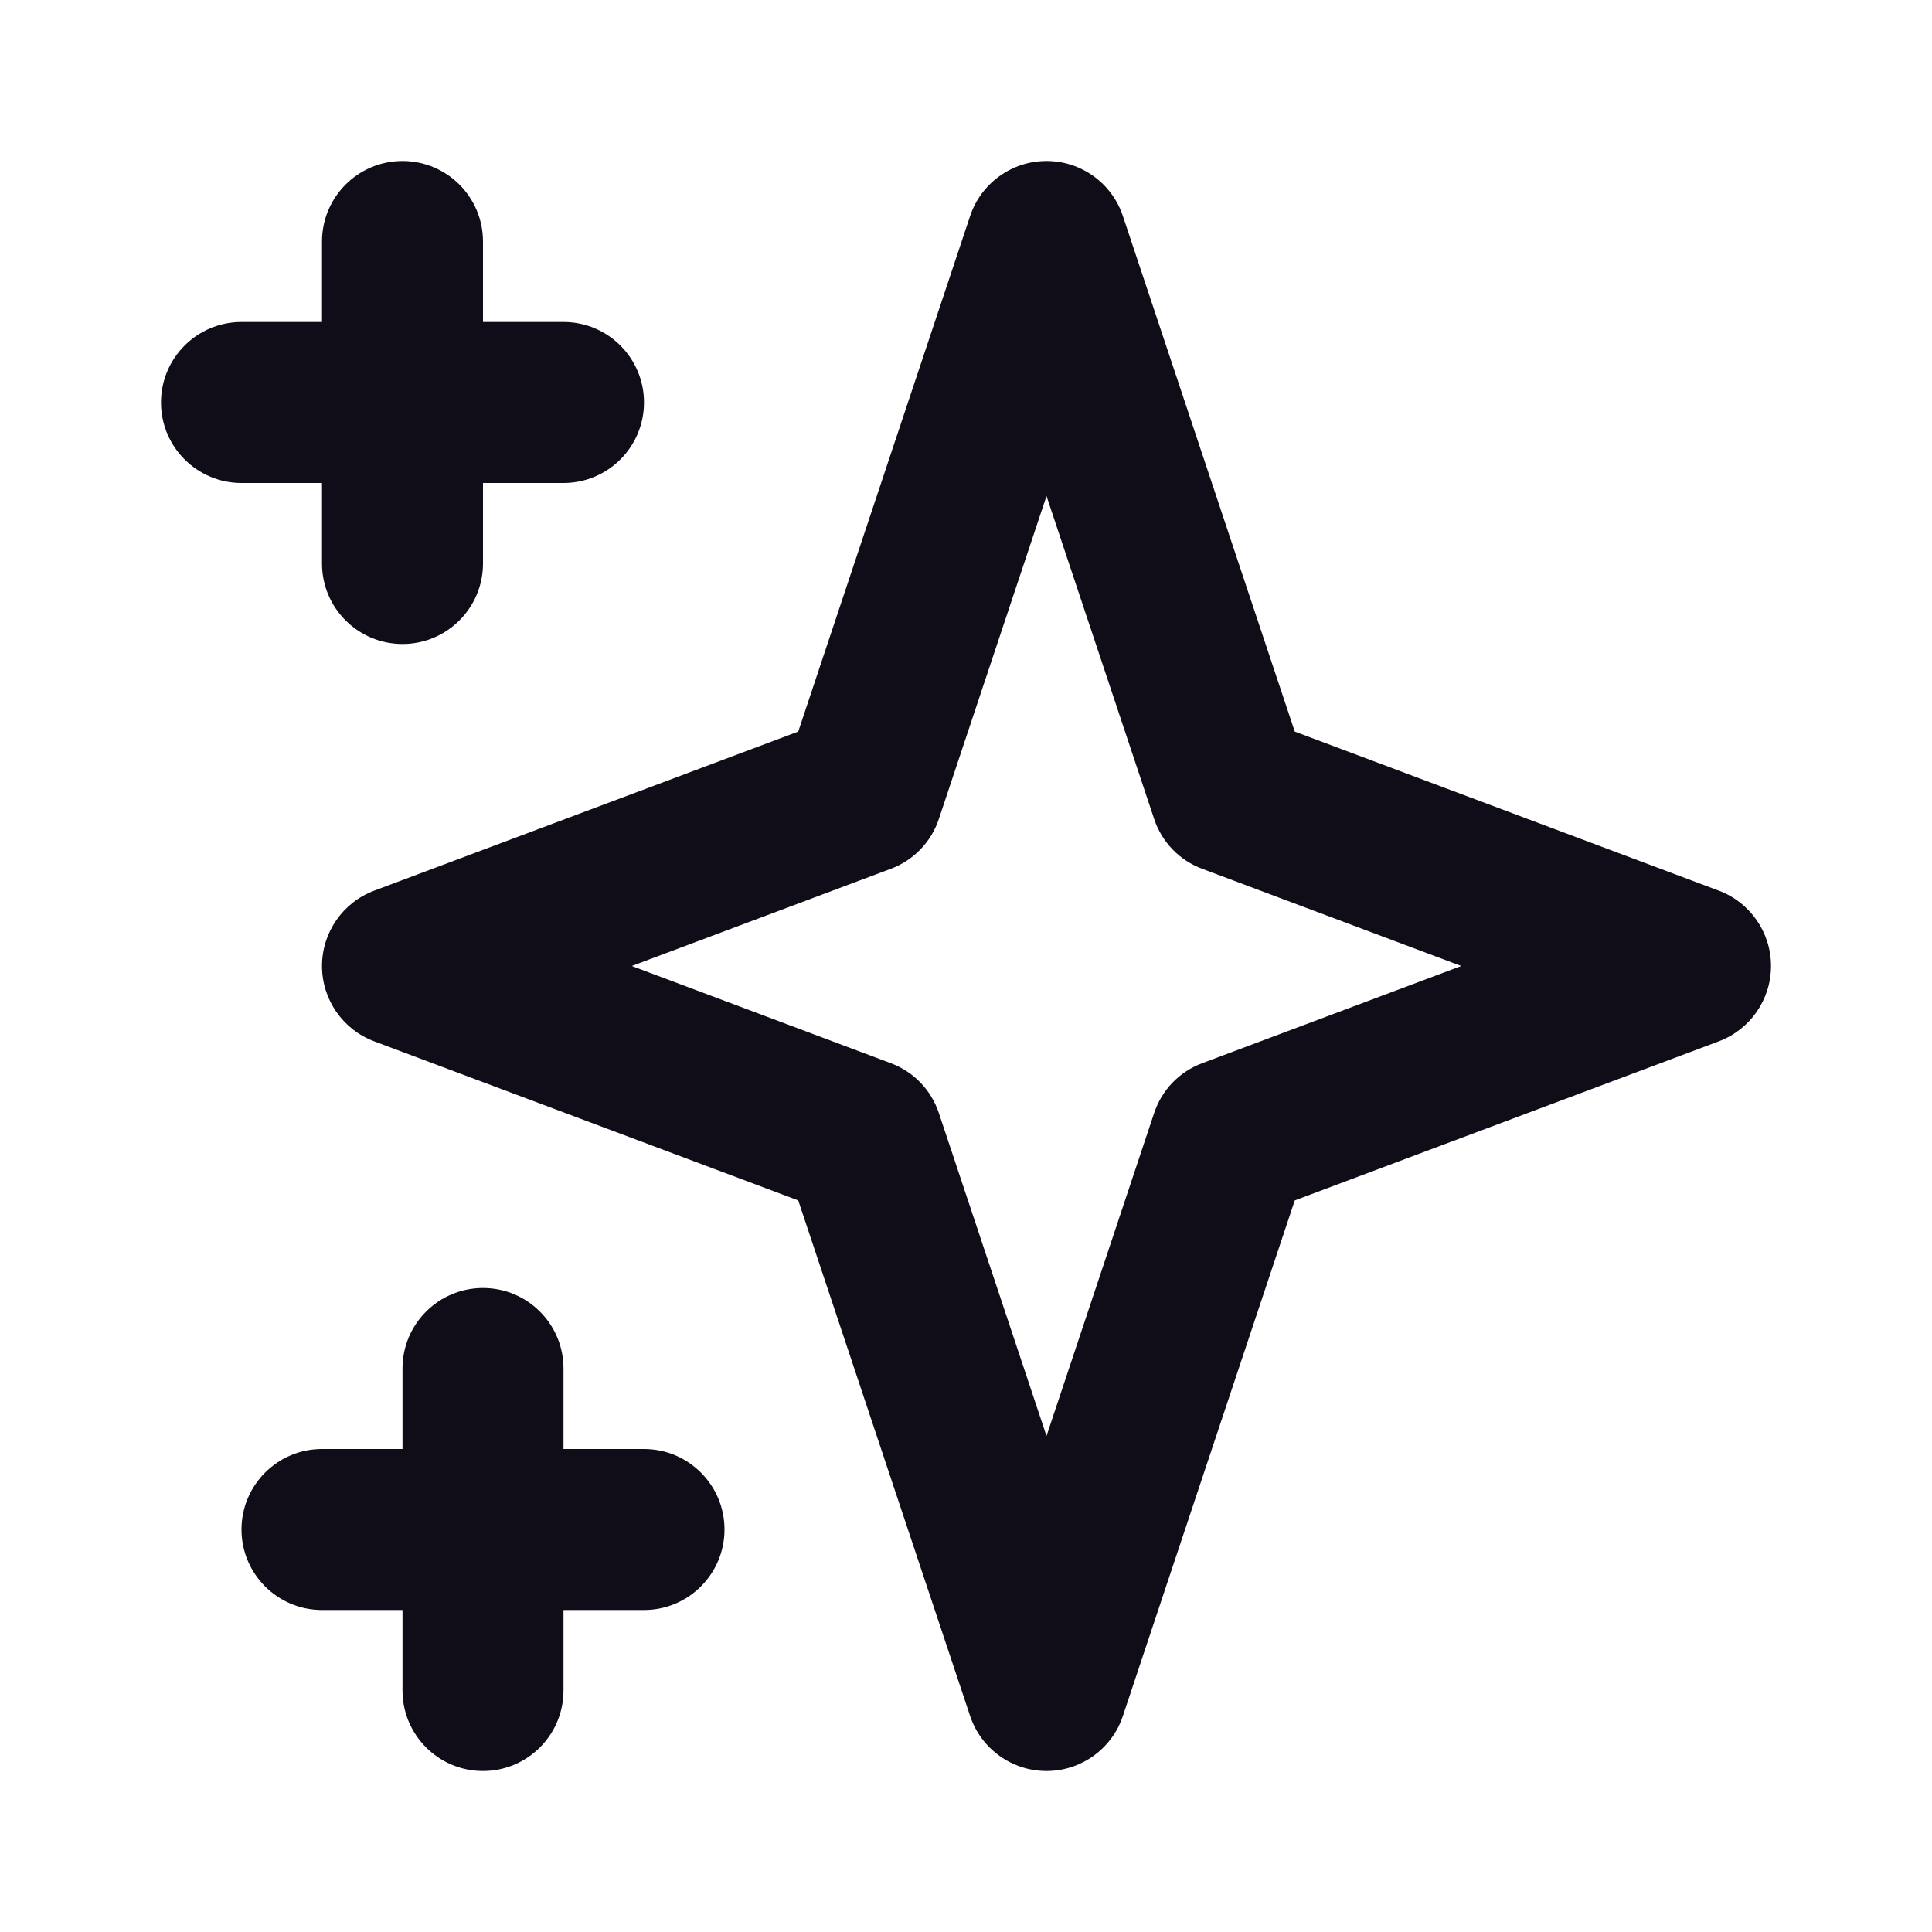<svg width="24" height="24" viewBox="0 0 24 24" fill="none" xmlns="http://www.w3.org/2000/svg">
<path fill-rule="evenodd" clip-rule="evenodd" d="M5 2C5.552 2 6 2.448 6 3V4H7C7.552 4 8 4.448 8 5C8 5.552 7.552 6 7 6H6V7C6 7.552 5.552 8 5 8C4.448 8 4 7.552 4 7V6H3C2.448 6 2 5.552 2 5C2 4.448 2.448 4 3 4H4V3C4 2.448 4.448 2 5 2ZM13 2C13.43 2 13.813 2.275 13.949 2.684L16.084 9.088L21.351 11.064C21.741 11.21 22 11.583 22 12C22 12.417 21.741 12.79 21.351 12.936L16.084 14.912L13.949 21.316C13.813 21.725 13.43 22 13 22C12.57 22 12.187 21.725 12.051 21.316L9.916 14.912L4.649 12.936C4.259 12.79 4 12.417 4 12C4 11.583 4.259 11.21 4.649 11.064L9.916 9.088L12.051 2.684C12.187 2.275 12.57 2 13 2ZM13 6.162L11.663 10.173C11.568 10.46 11.348 10.688 11.065 10.793L7.848 12L11.065 13.207C11.348 13.312 11.568 13.54 11.663 13.827L13 17.838L14.337 13.827C14.432 13.54 14.652 13.312 14.935 13.207L18.152 12L14.935 10.793C14.652 10.688 14.432 10.46 14.337 10.173L13 6.162ZM6 16C6.552 16 7 16.448 7 17V18H8C8.552 18 9 18.448 9 19C9 19.552 8.552 20 8 20H7V21C7 21.552 6.552 22 6 22C5.448 22 5 21.552 5 21V20H4C3.448 20 3 19.552 3 19C3 18.448 3.448 18 4 18H5V17C5 16.448 5.448 16 6 16Z" fill="#100D18"/>
</svg>
